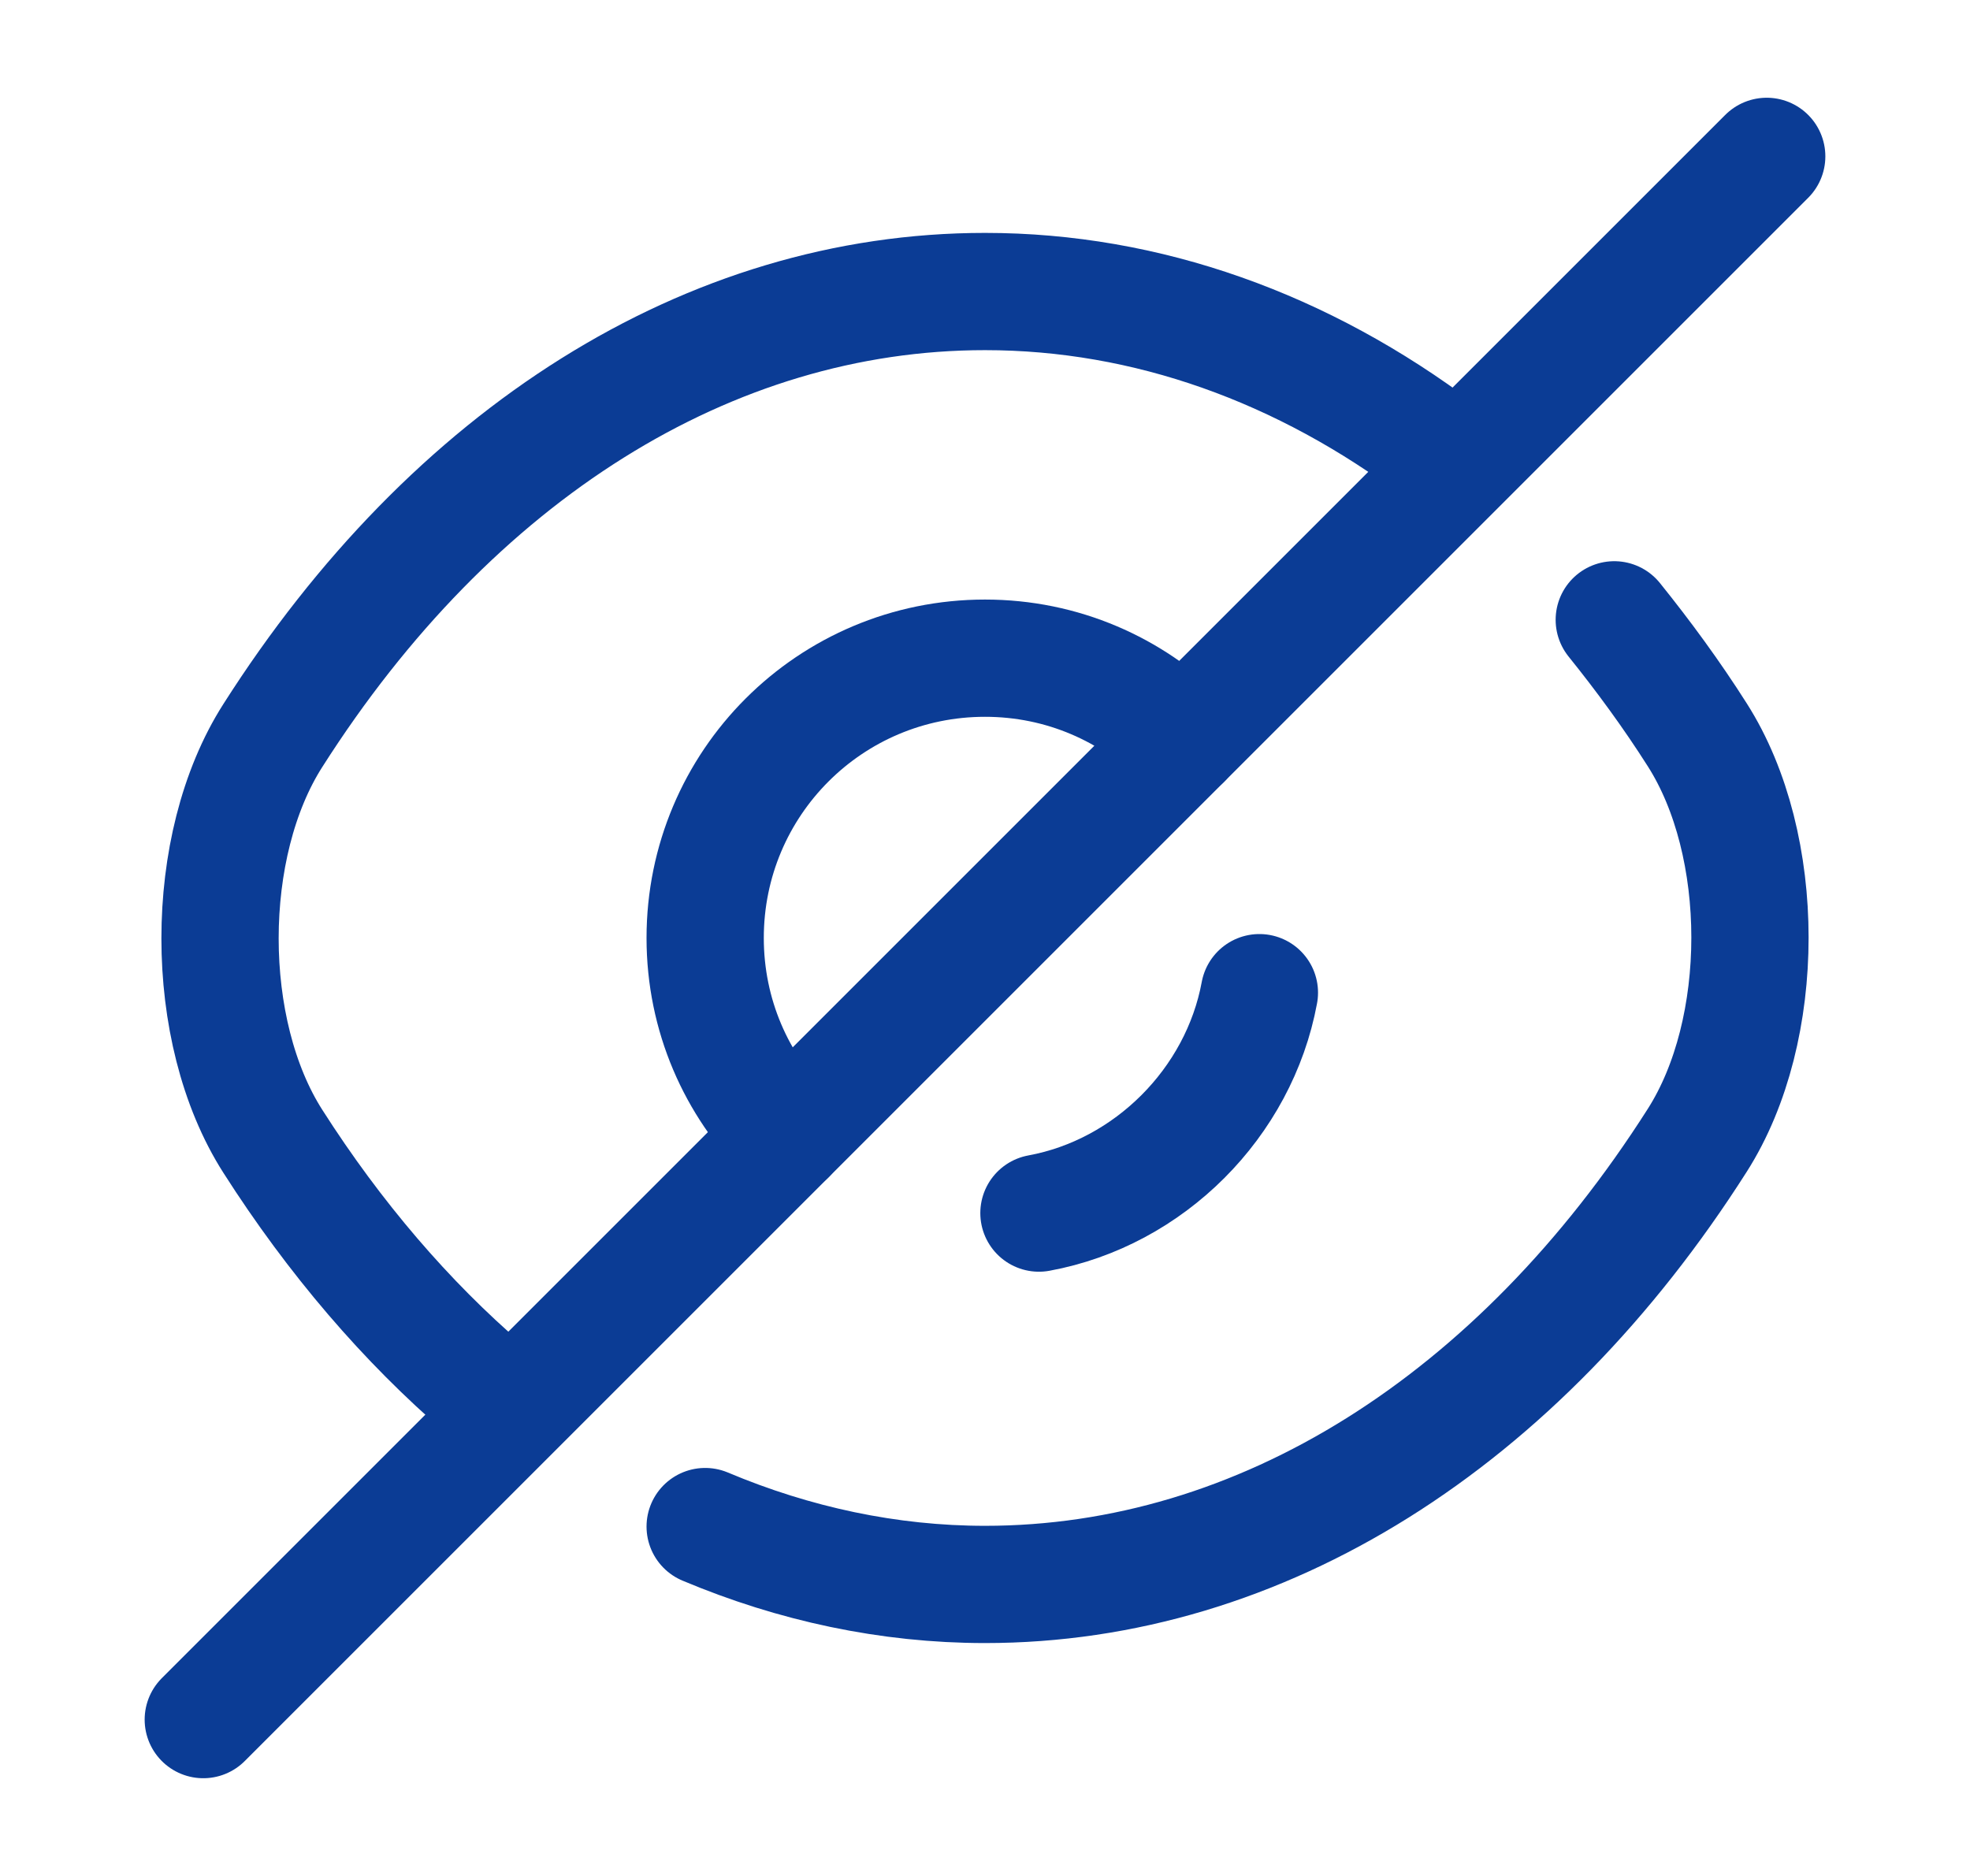 <svg width="21" height="20" viewBox="0 0 21 20" fill="none" xmlns="http://www.w3.org/2000/svg">
<path d="M12.608 7.892L8.392 12.108C7.85 11.567 7.517 10.825 7.517 10C7.517 8.35 8.85 7.017 10.5 7.017C11.325 7.017 12.067 7.35 12.608 7.892Z" stroke="#0B3C95" stroke-width="1.25" stroke-linecap="round" stroke-linejoin="round"/>
<path d="M15.35 4.808C13.892 3.708 12.225 3.108 10.5 3.108C7.558 3.108 4.817 4.842 2.908 7.842C2.158 9.017 2.158 10.992 2.908 12.167C3.567 13.2 4.333 14.092 5.167 14.808" stroke="#0B3C95" stroke-width="1.25" stroke-linecap="round" stroke-linejoin="round"/>
<path d="M7.517 16.275C8.467 16.675 9.475 16.892 10.5 16.892C13.442 16.892 16.183 15.158 18.092 12.158C18.842 10.983 18.842 9.008 18.092 7.833C17.817 7.4 17.517 6.992 17.208 6.608" stroke="#0B3C95" stroke-width="1.25" stroke-linecap="round" stroke-linejoin="round"/>
<path d="M13.425 10.583C13.208 11.758 12.25 12.717 11.075 12.933" stroke="#0B3C95" stroke-width="1.25" stroke-linecap="round" stroke-linejoin="round"/>
<path d="M8.392 12.108L2.167 18.333" stroke="#0B3C95" stroke-width="1.25" stroke-linecap="round" stroke-linejoin="round"/>
<path d="M18.833 1.667L12.608 7.892" stroke="#0B3C95" stroke-width="1.25" stroke-linecap="round" stroke-linejoin="round"/>
</svg>
